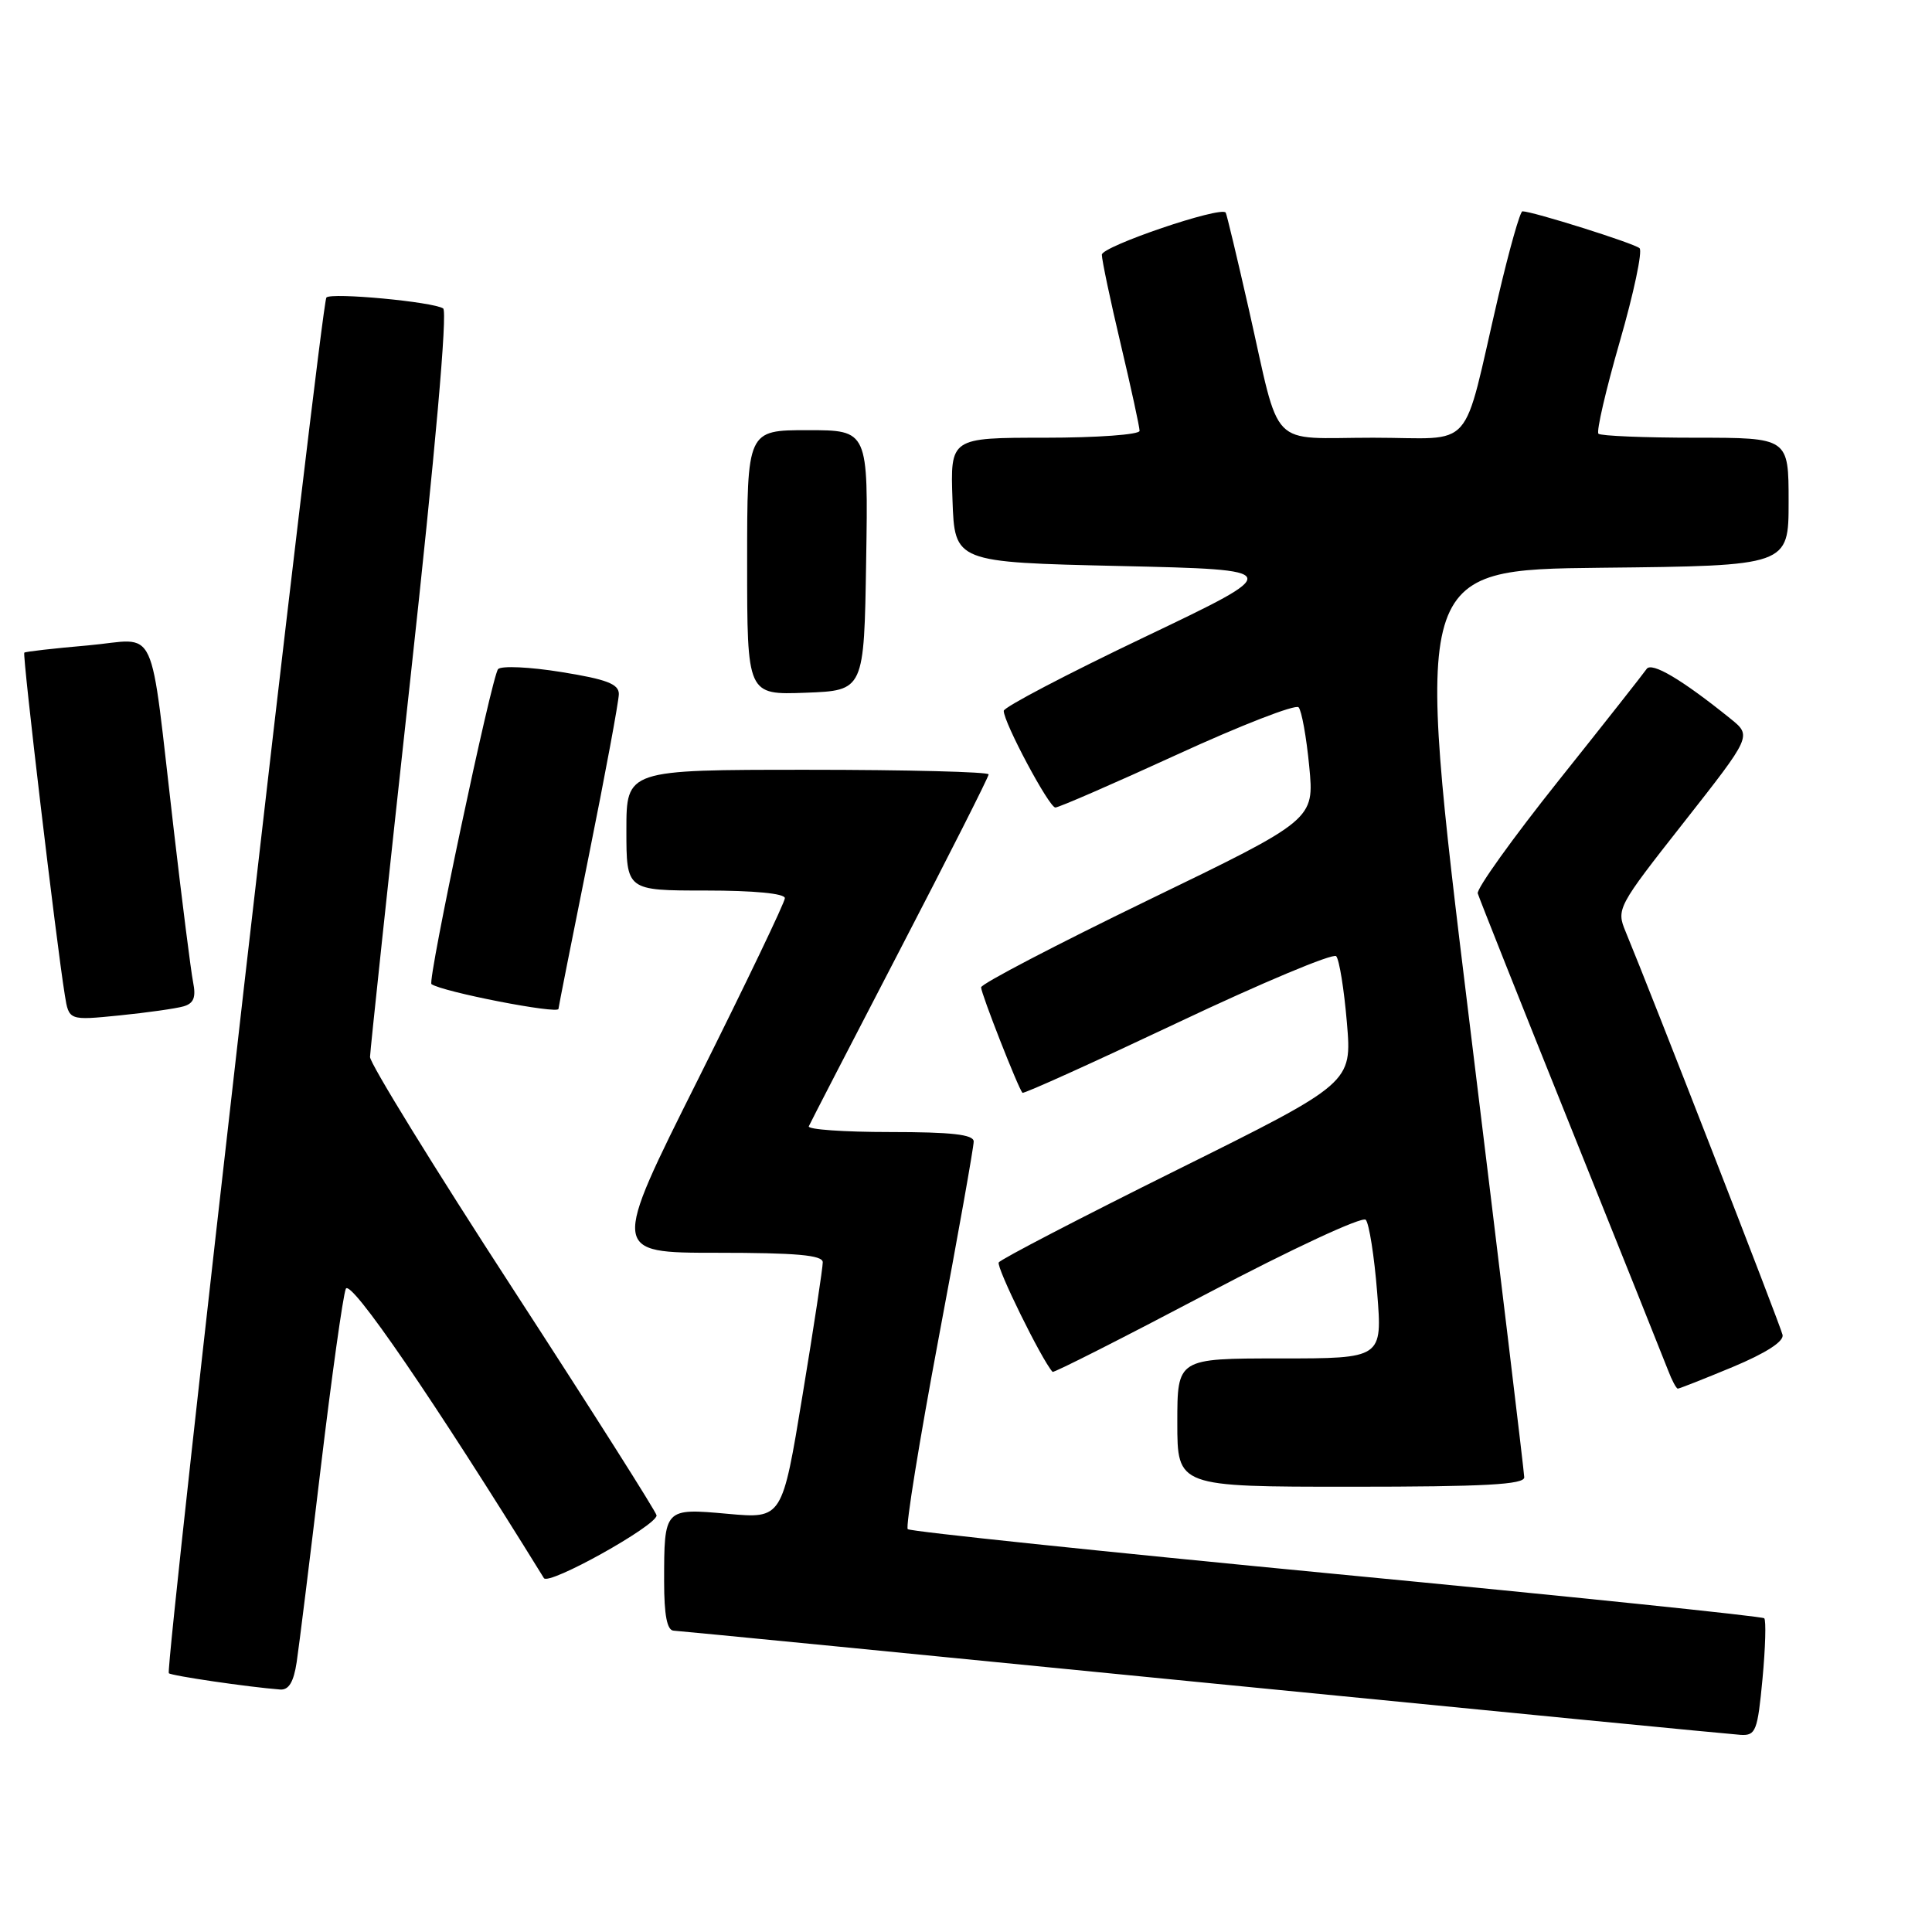 <?xml version="1.0" encoding="UTF-8" standalone="no"?>
<!DOCTYPE svg PUBLIC "-//W3C//DTD SVG 1.1//EN" "http://www.w3.org/Graphics/SVG/1.1/DTD/svg11.dtd" >
<svg xmlns="http://www.w3.org/2000/svg" xmlns:xlink="http://www.w3.org/1999/xlink" version="1.1" viewBox="0 0 256 256">
 <g >
 <path fill="currentColor"
d=" M 233.54 222.46 C 233.93 218.31 234.03 214.70 233.77 214.43 C 233.51 214.17 207.99 211.53 177.07 208.57 C 146.14 205.60 120.59 202.93 120.28 202.62 C 119.98 202.31 121.82 190.91 124.38 177.28 C 126.95 163.65 129.03 151.94 129.02 151.25 C 129.01 150.33 126.10 150.00 117.92 150.00 C 111.82 150.00 106.98 149.66 107.17 149.24 C 107.35 148.82 112.79 138.29 119.25 125.85 C 125.71 113.41 131.00 102.95 131.00 102.61 C 131.00 102.28 120.20 102.00 107.00 102.00 C 83.00 102.00 83.00 102.00 83.00 110.00 C 83.00 118.00 83.00 118.00 93.50 118.00 C 99.89 118.00 104.00 118.39 104.00 119.01 C 104.00 119.56 98.82 130.36 92.50 143.01 C 80.99 166.00 80.99 166.00 95.00 166.00 C 105.52 166.00 109.00 166.31 109.02 167.25 C 109.03 167.94 107.83 175.87 106.34 184.87 C 103.65 201.24 103.65 201.24 96.44 200.59 C 88.00 199.83 88.00 199.83 88.00 209.58 C 88.00 214.01 88.39 216.02 89.25 216.07 C 89.94 216.10 121.55 219.20 159.50 222.95 C 197.45 226.69 229.47 229.81 230.66 229.88 C 232.65 229.99 232.89 229.36 233.54 222.46 Z  M 39.31 220.25 C 39.62 218.19 41.06 206.60 42.50 194.50 C 43.95 182.40 45.44 171.73 45.82 170.78 C 46.40 169.32 57.44 185.44 72.07 209.11 C 72.70 210.13 87.00 202.16 87.00 200.80 C 87.00 200.41 78.45 186.93 68.00 170.84 C 57.55 154.76 49.01 140.90 49.03 140.05 C 49.05 139.20 51.45 116.67 54.37 90.00 C 57.67 59.89 59.32 41.26 58.72 40.87 C 57.39 39.99 43.93 38.73 43.25 39.42 C 42.56 40.10 21.83 221.16 22.37 221.71 C 22.72 222.05 32.85 223.54 37.12 223.87 C 38.26 223.96 38.91 222.89 39.31 220.25 Z  M 201.97 195.75 C 201.96 195.06 198.67 167.73 194.66 135.00 C 187.38 75.50 187.38 75.50 212.19 75.23 C 237.00 74.97 237.00 74.97 237.00 66.48 C 237.00 58.00 237.00 58.00 224.67 58.00 C 217.88 58.00 212.09 57.76 211.80 57.47 C 211.51 57.17 212.78 51.68 214.63 45.26 C 216.48 38.85 217.66 33.28 217.25 32.89 C 216.57 32.25 203.07 28.00 201.73 28.00 C 201.42 28.00 199.99 33.06 198.54 39.25 C 193.62 60.33 195.68 58.00 181.94 58.00 C 167.91 58.00 169.76 59.91 165.48 41.00 C 163.92 34.12 162.54 28.35 162.41 28.17 C 161.77 27.28 146.00 32.64 146.00 33.75 C 146.00 34.45 147.12 39.78 148.50 45.60 C 149.88 51.42 151.00 56.59 151.00 57.09 C 151.00 57.59 145.36 58.00 138.46 58.00 C 125.92 58.00 125.92 58.00 126.21 66.25 C 126.50 74.50 126.50 74.50 148.42 75.00 C 170.33 75.50 170.33 75.50 151.67 84.41 C 141.40 89.31 133.00 93.71 133.00 94.19 C 133.00 95.75 139.01 107.00 139.84 107.00 C 140.29 107.00 147.56 103.84 156.00 99.97 C 164.43 96.10 171.67 93.29 172.07 93.72 C 172.47 94.15 173.11 97.67 173.48 101.55 C 174.16 108.61 174.16 108.61 152.08 119.30 C 139.94 125.19 130.00 130.37 130.00 130.83 C 130.00 131.65 134.93 144.22 135.48 144.80 C 135.64 144.97 144.89 140.78 156.04 135.51 C 167.19 130.23 176.64 126.27 177.05 126.70 C 177.46 127.14 178.10 131.10 178.47 135.50 C 179.15 143.50 179.15 143.50 155.99 155.00 C 143.26 161.32 132.61 166.85 132.34 167.28 C 131.97 167.87 138.05 180.24 139.47 181.78 C 139.61 181.94 148.82 177.27 159.94 171.41 C 171.13 165.51 180.52 161.14 180.97 161.63 C 181.41 162.11 182.10 166.44 182.48 171.25 C 183.18 180.00 183.18 180.00 169.59 180.00 C 156.00 180.00 156.00 180.00 156.00 188.50 C 156.00 197.00 156.00 197.00 179.00 197.00 C 196.75 197.00 201.99 196.71 201.97 195.75 Z  M 229.60 181.13 C 233.98 179.30 236.39 177.75 236.20 176.88 C 235.94 175.67 218.79 131.61 215.40 123.44 C 214.16 120.45 214.31 120.16 223.13 108.95 C 232.12 97.51 232.12 97.51 229.31 95.24 C 222.87 90.04 218.83 87.65 218.18 88.65 C 217.80 89.21 212.55 95.88 206.50 103.46 C 200.45 111.05 195.64 117.76 195.81 118.38 C 195.99 118.99 201.53 132.93 208.13 149.35 C 214.72 165.76 220.53 180.27 221.04 181.60 C 221.54 182.92 222.12 184.00 222.32 184.00 C 222.53 184.00 225.80 182.71 229.60 181.13 Z  M 24.31 133.35 C 25.67 132.96 25.99 132.16 25.59 130.16 C 25.30 128.70 24.15 119.62 23.03 110.00 C 19.72 81.67 21.12 84.69 11.65 85.52 C 7.17 85.91 3.37 86.34 3.22 86.48 C 2.94 86.72 7.46 124.90 8.59 131.86 C 9.13 135.22 9.13 135.22 15.82 134.55 C 19.49 134.18 23.31 133.64 24.31 133.35 Z  M 74.00 133.68 C 74.00 133.50 75.80 124.42 78.00 113.50 C 80.20 102.58 82.00 92.88 82.00 91.96 C 82.00 90.63 80.37 90.01 74.39 89.05 C 70.21 88.37 66.43 88.20 66.00 88.66 C 65.17 89.56 56.61 130.01 57.17 130.40 C 58.62 131.43 74.00 134.42 74.00 133.68 Z  M 114.77 74.25 C 115.05 57.00 115.05 57.00 107.02 57.00 C 99.00 57.00 99.00 57.00 99.00 74.54 C 99.00 92.08 99.00 92.08 106.75 91.79 C 114.50 91.50 114.50 91.50 114.77 74.25 Z "/>
</g>
</svg>